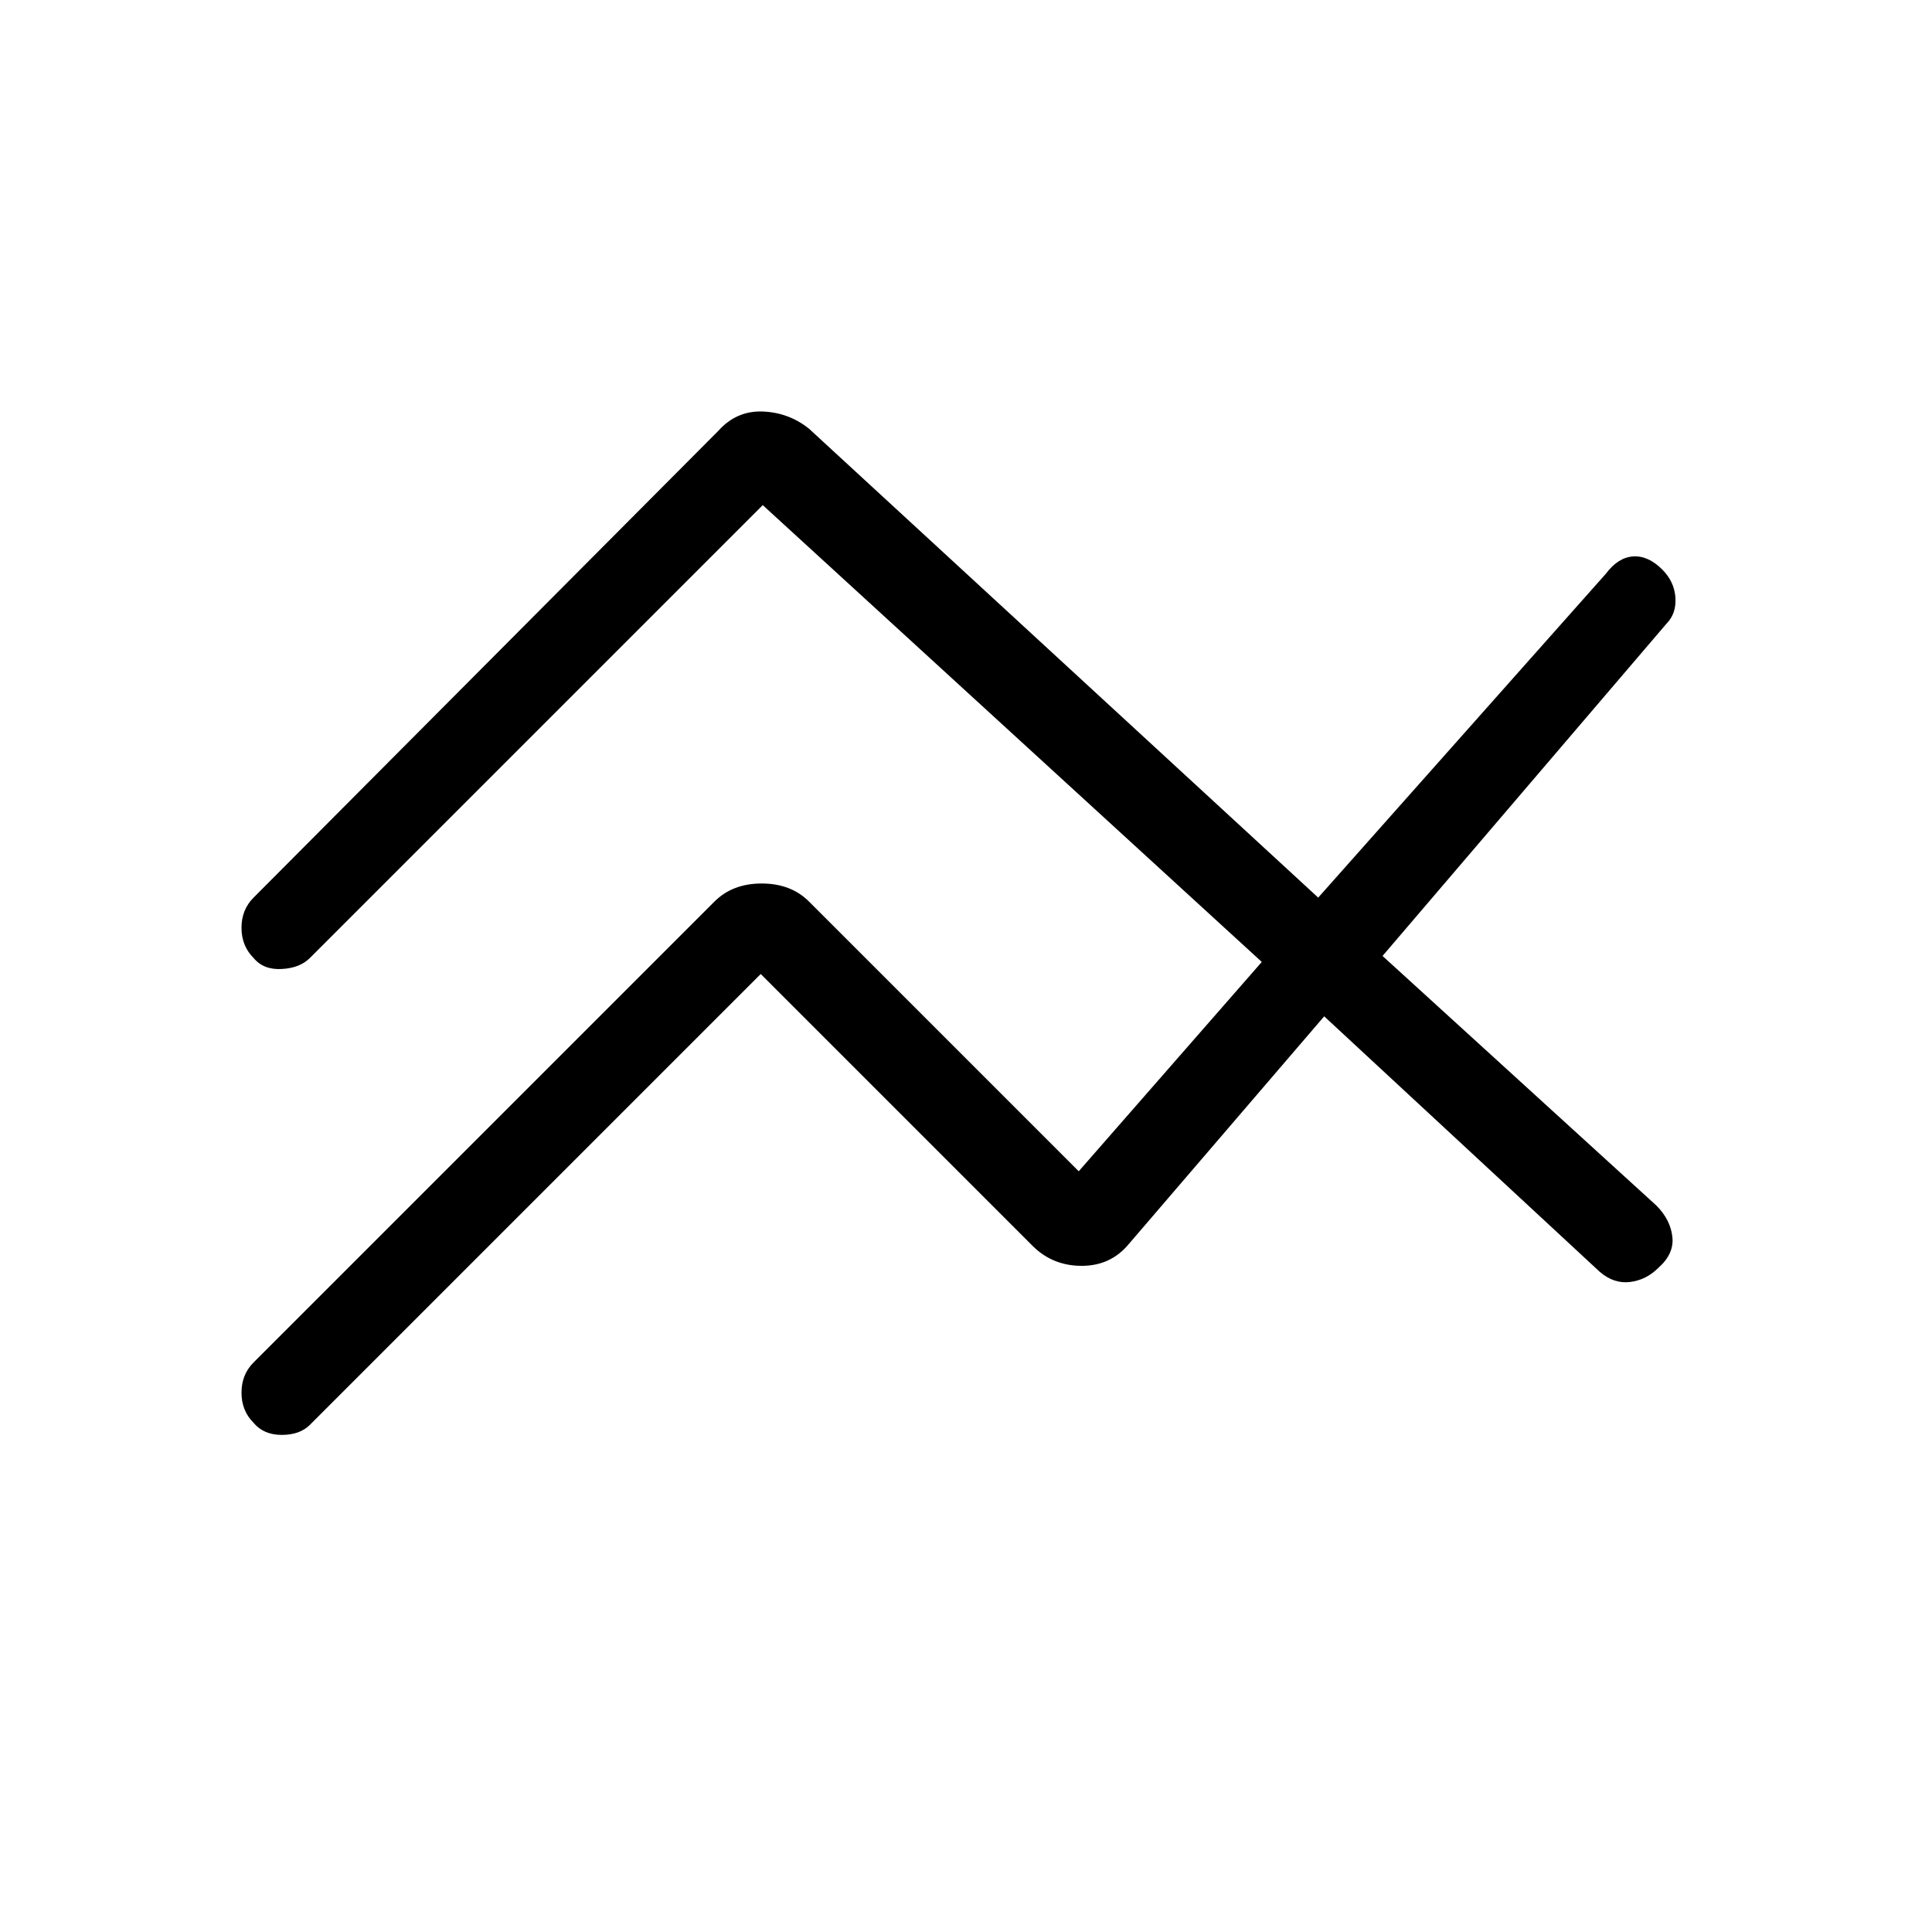 <svg xmlns="http://www.w3.org/2000/svg" height="20" width="20"><path d="M7.875 10.083 3.208 14.75q-.104.104-.291.104-.188 0-.292-.125-.125-.125-.125-.312 0-.188.125-.313l4.771-4.771q.187-.187.489-.187.303 0 .49.187l2.792 2.792 1.895-2.167-5.166-4.729-4.688 4.688q-.104.104-.291.114-.188.011-.292-.114-.125-.125-.125-.313 0-.187.125-.312l4.813-4.834q.187-.208.458-.198.271.011.479.178l5.271 4.854 2.979-3.354q.125-.167.281-.178.156-.01.302.136.125.125.136.292.01.166-.094.27l-2.938 3.438 2.834 2.583q.146.146.166.323.021.177-.145.323-.125.125-.292.146-.167.021-.313-.104l-2.854-2.646-2.02 2.354q-.188.229-.49.229t-.51-.208Z"/></svg>